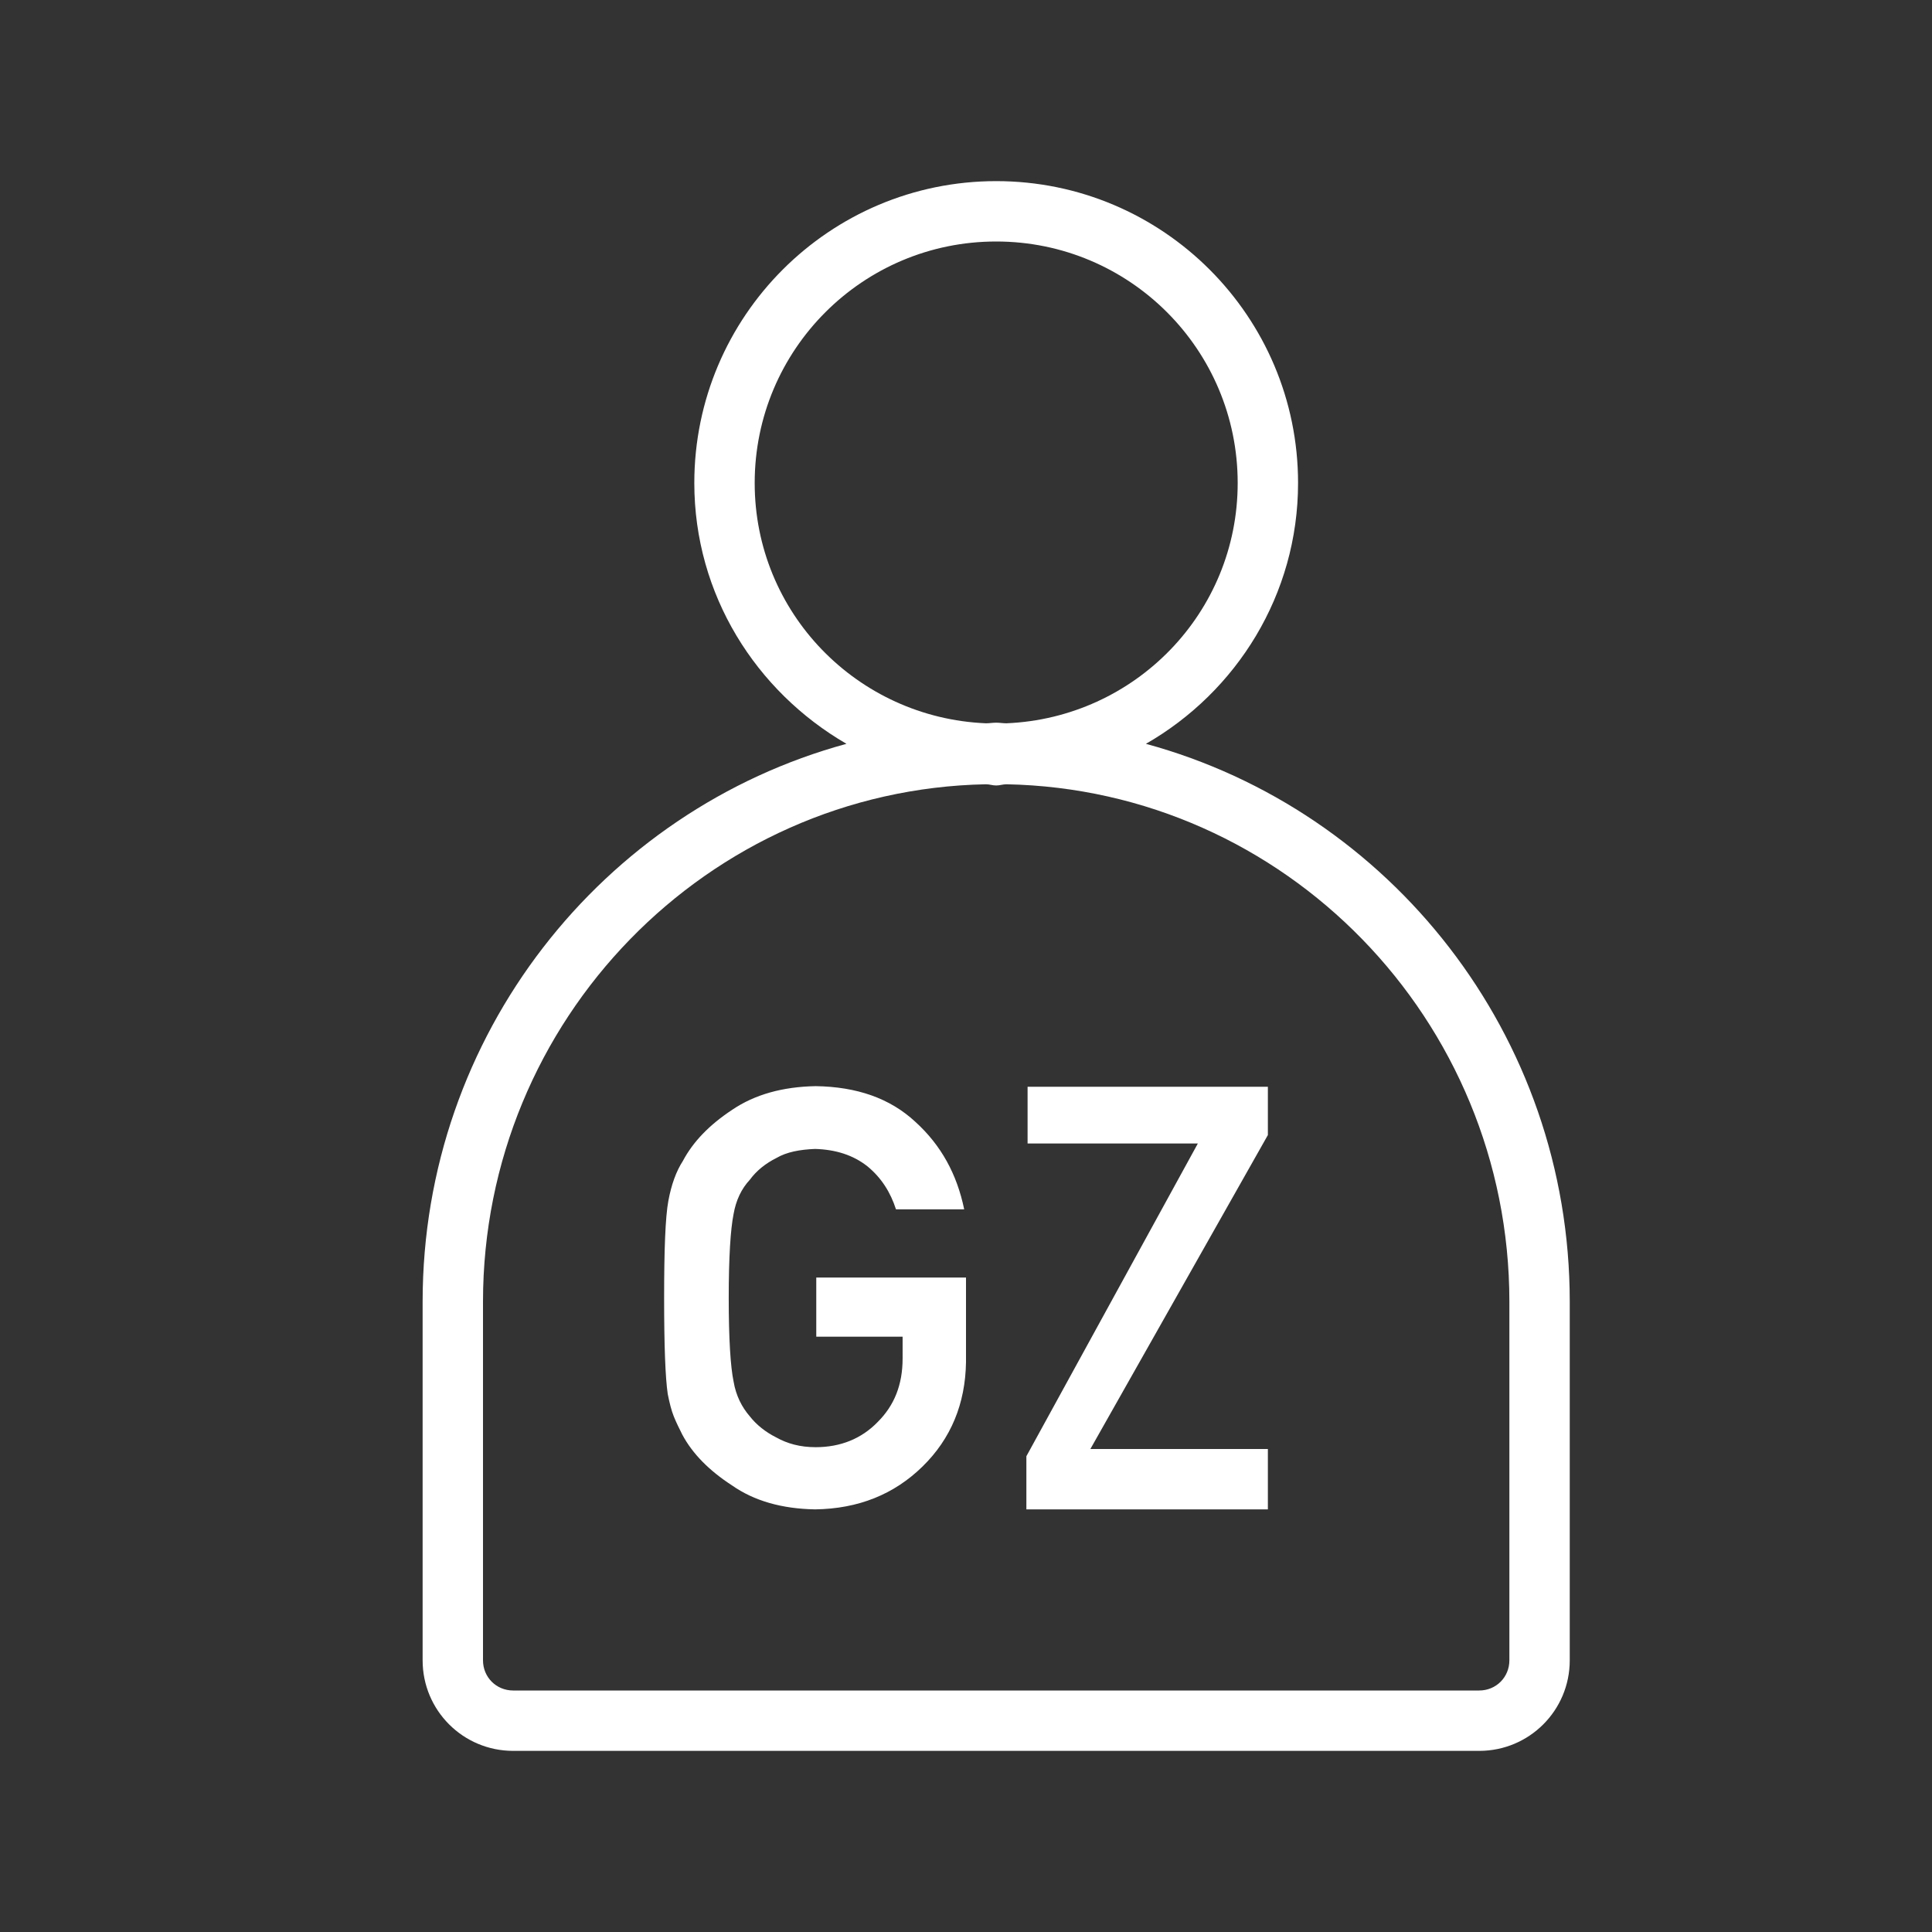 <svg width="32" height="32" viewBox="0 0 32 32" fill="none" xmlns="http://www.w3.org/2000/svg">
<rect x="0" y="0" width="32" height="32" fill="#333333" stroke="none"/>
<path d="M18.98 12.32C20.48 11.46 21.5 9.85 21.5 8C21.5 5.24 19.26 3 16.5 3C13.74 3 11.5 5.24 11.5 8C11.5 9.85 12.52 11.45 14.02 12.32C9.98 13.42 7 17.14 7 21.56V27.5C7 28.33 7.67 29 8.5 29H24.5C25.33 29 26 28.33 26 27.5V21.56C26 17.14 23.02 13.42 18.98 12.32ZM12.5 8C12.5 5.79 14.29 4 16.5 4C18.71 4 20.5 5.79 20.5 8C20.5 10.15 18.8 11.89 16.67 11.98C16.61 11.98 16.56 11.97 16.5 11.97C16.44 11.97 16.39 11.98 16.33 11.98C14.2 11.89 12.5 10.15 12.5 8ZM25 27.5C25 27.78 24.78 28 24.5 28H8.5C8.22 28 8 27.78 8 27.5V21.56C8 16.89 11.72 13.08 16.33 12.99C16.39 12.99 16.44 13.01 16.5 13.01C16.56 13.01 16.61 12.99 16.67 12.99C21.28 13.08 25 16.89 25 21.56V27.5ZM13.51 21.16H16V22.56C15.99 23.25 15.75 23.83 15.28 24.29C14.81 24.75 14.22 24.99 13.5 25C12.95 24.99 12.49 24.86 12.12 24.6C11.75 24.36 11.47 24.08 11.3 23.76C11.25 23.66 11.2 23.56 11.16 23.46C11.12 23.36 11.09 23.24 11.06 23.09C11.02 22.82 11 22.29 11 21.5C11 20.7 11.02 20.16 11.07 19.89C11.12 19.62 11.2 19.4 11.31 19.23C11.48 18.91 11.75 18.63 12.13 18.38C12.5 18.13 12.96 18 13.51 17.99C14.19 18 14.74 18.19 15.16 18.58C15.59 18.97 15.85 19.45 15.97 20.03H14.84C14.75 19.75 14.6 19.51 14.37 19.32C14.13 19.13 13.84 19.04 13.5 19.03C13.25 19.04 13.03 19.08 12.86 19.18C12.68 19.27 12.53 19.39 12.42 19.54C12.28 19.69 12.19 19.88 12.15 20.11C12.1 20.36 12.07 20.82 12.07 21.5C12.07 22.18 12.1 22.64 12.15 22.88C12.19 23.12 12.29 23.31 12.42 23.46C12.53 23.6 12.68 23.72 12.86 23.81C13.04 23.91 13.25 23.97 13.51 23.97C13.92 23.97 14.27 23.83 14.54 23.55C14.81 23.28 14.95 22.94 14.95 22.5V22.14H13.52V21.16H13.51ZM17.02 18H21V18.8L18.06 24H21V25H17V24.12L19.84 18.94H17.02V18Z" fill="white"/>
</svg>
